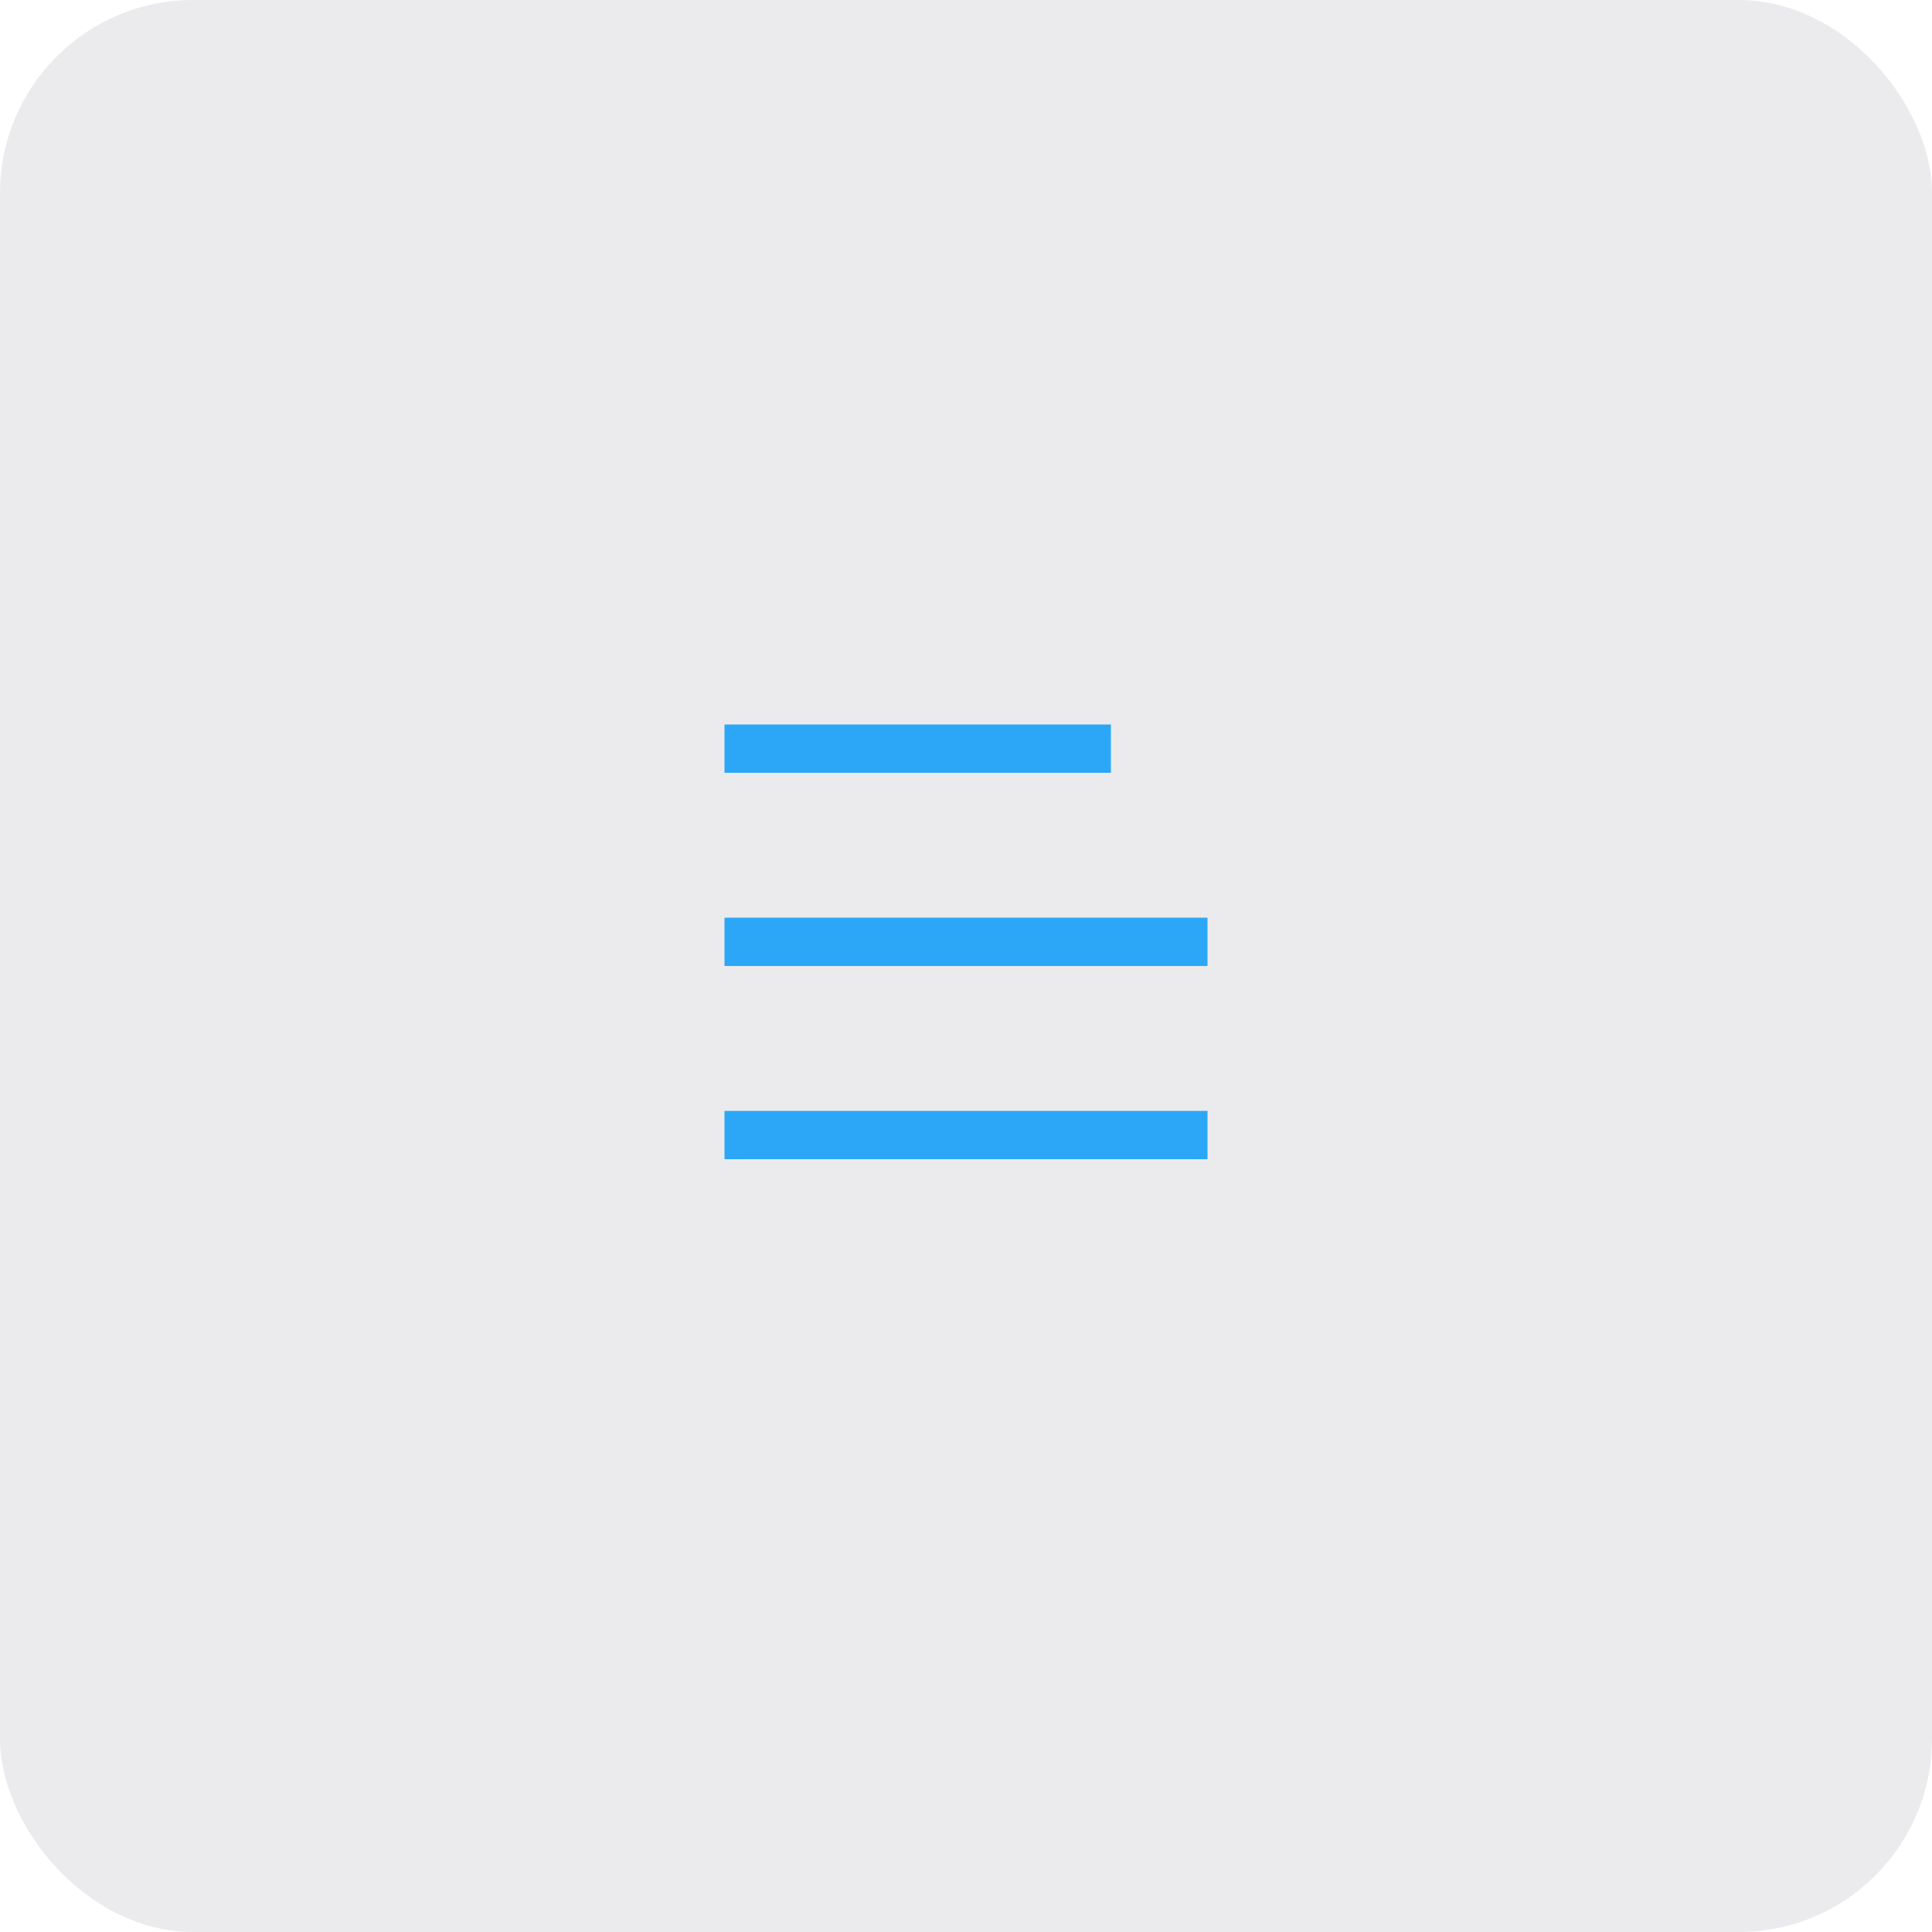 <svg xmlns="http://www.w3.org/2000/svg" width="40" height="40" viewBox="0 0 40 40">
  <g fill="none" fill-rule="evenodd">
    <rect width="40" height="40" fill="#34344B" fill-opacity=".1" rx="4"/>
    <path fill="#2CA7F8" fill-rule="nonzero" d="M22.562,16 L15.438,16 L15,16 L15,15 L15.438,15 L22.562,15 L23,15 L23,16 L22.562,16 Z M24.576,20 L15.424,20 L15,20 L15,19 L15.424,19 L24.576,19 L25,19 L25,20 L24.576,20 Z M24.576,24 L15.424,24 L15,24 L15,23 L15.424,23 L24.576,23 L25,23 L25,24 L24.576,24 Z"/>
  </g>
</svg>
